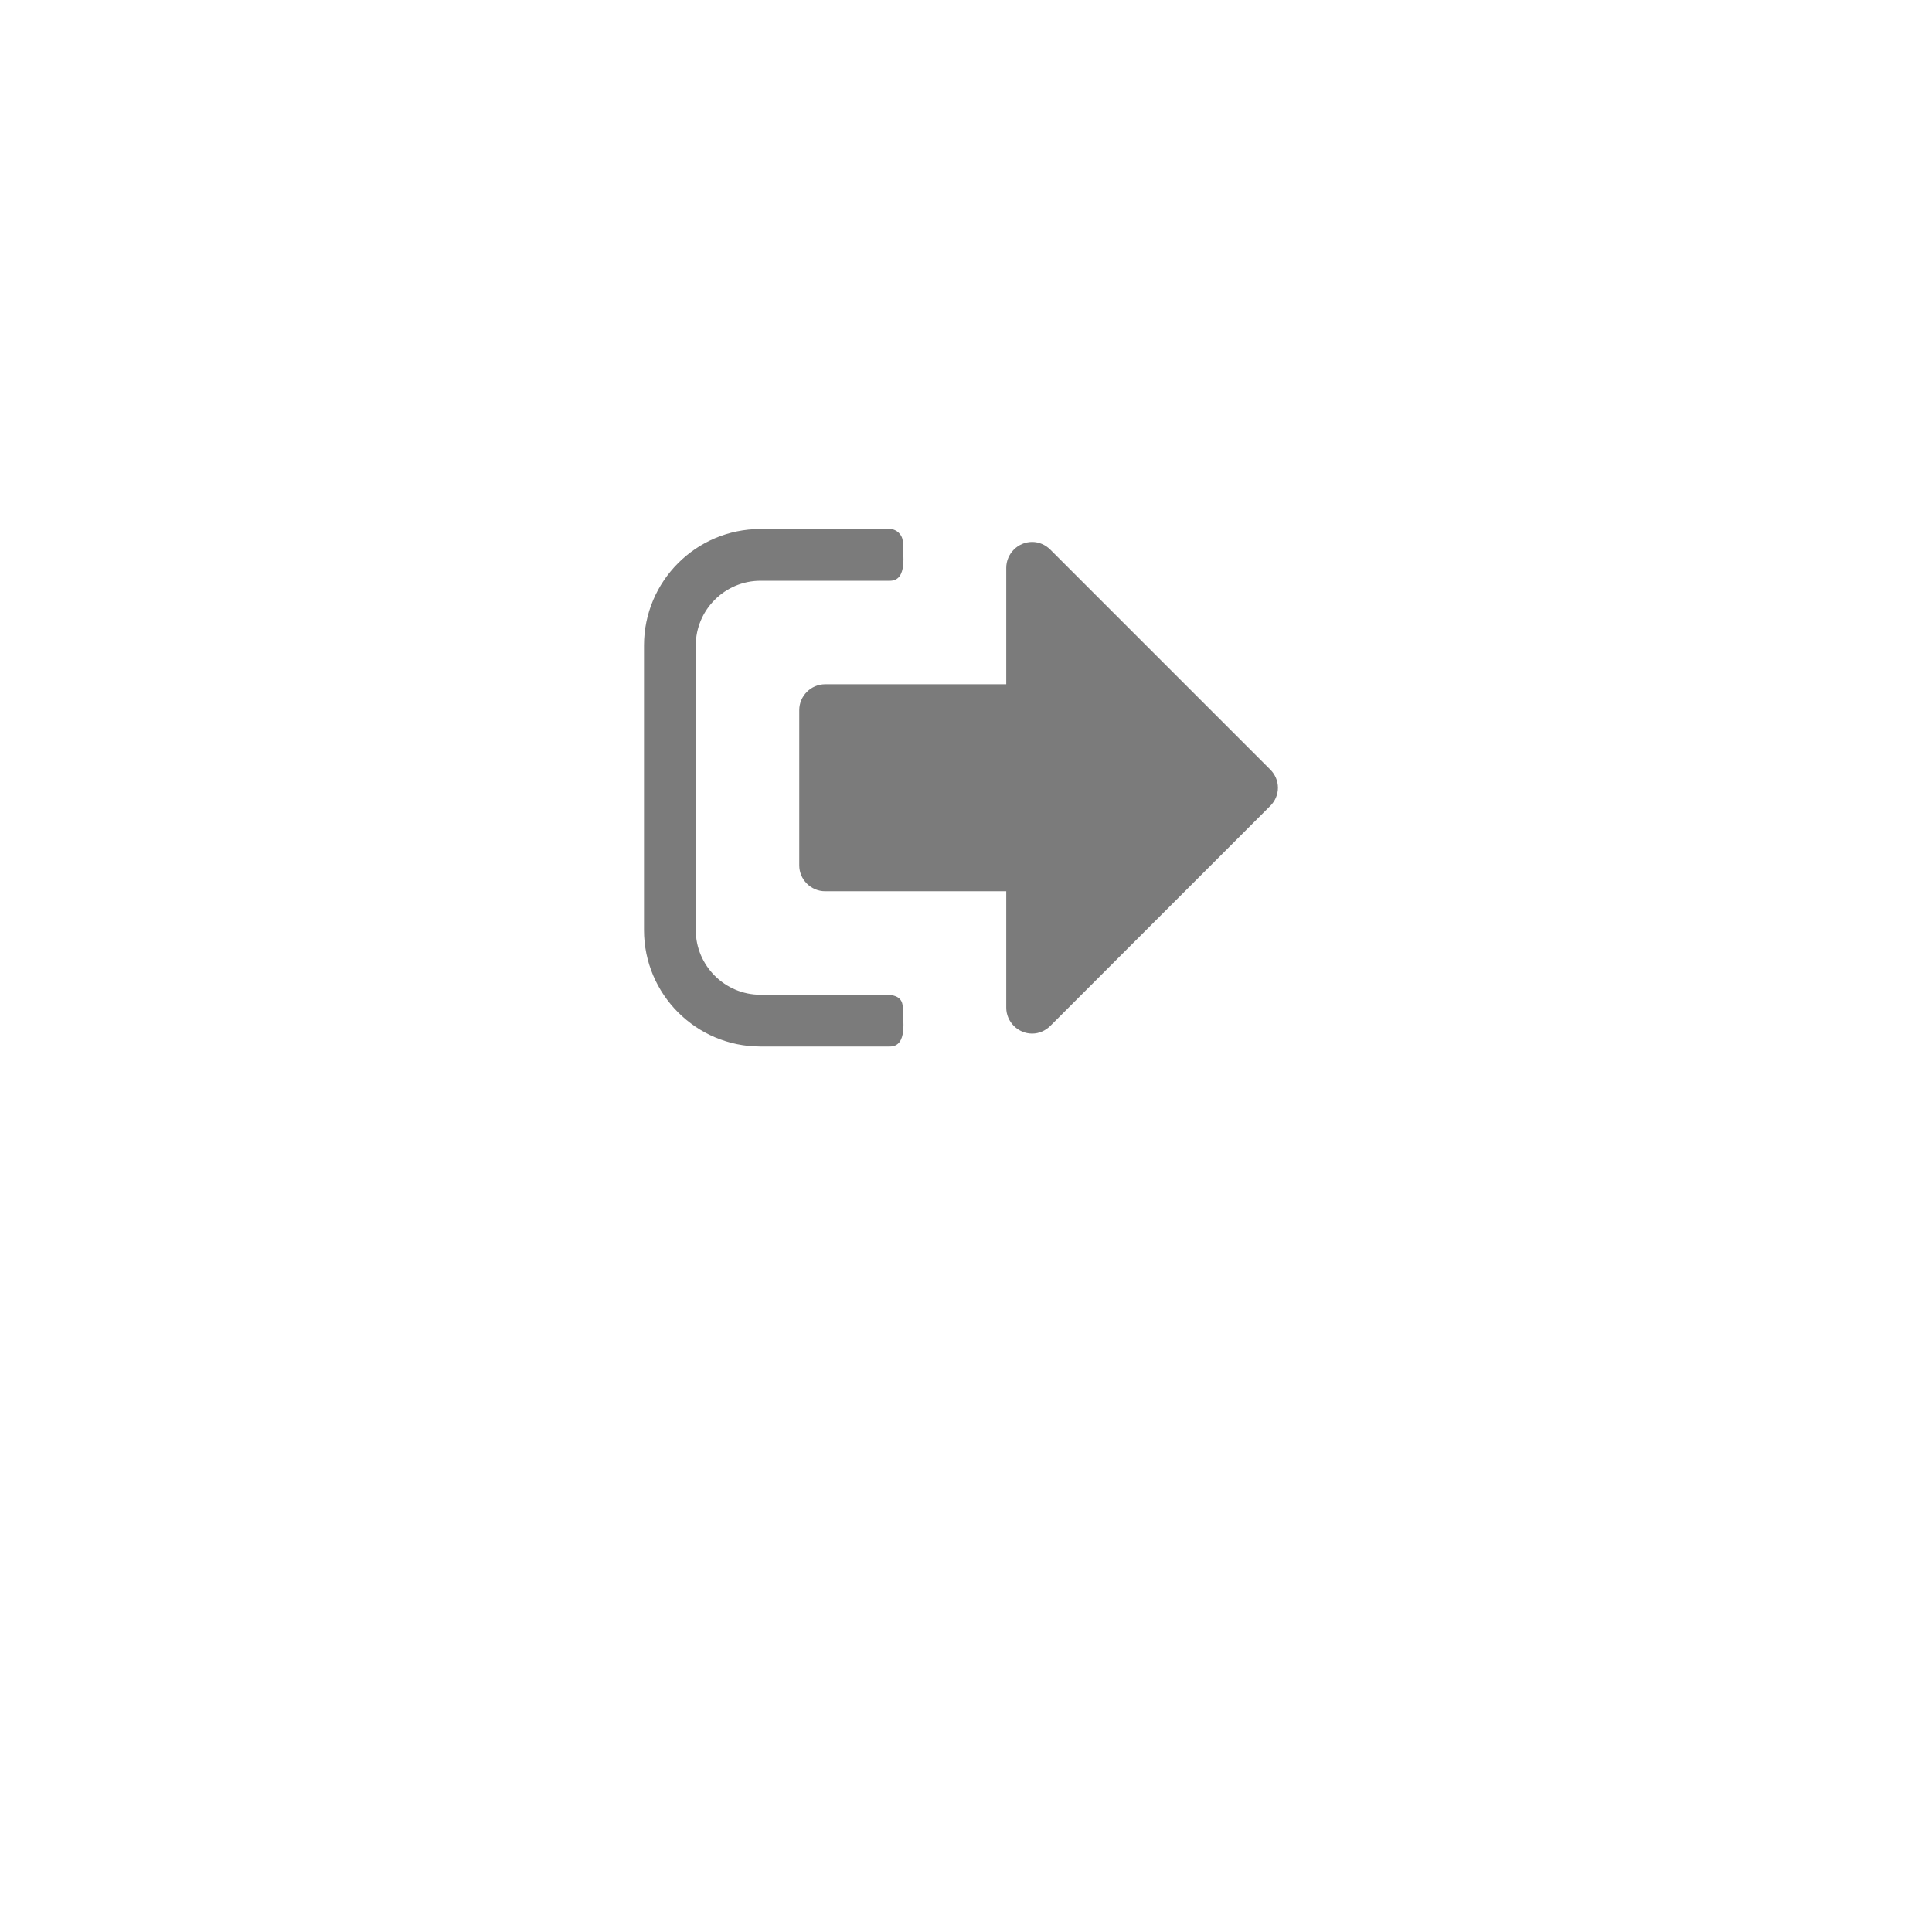 <svg width="48" height="48" viewBox="0 0 48 48" fill="none" xmlns="http://www.w3.org/2000/svg">
<g filter="url(#filter0_d_96_541)">
<rect x="4" width="40" height="40" rx="10" fill="white"/>
</g>
<path d="M22.429 25.036C22.429 24.664 22.037 24.714 21.786 24.714H18.893C18.009 24.714 17.286 23.991 17.286 23.107V16.036C17.286 15.152 18.009 14.429 18.893 14.429H22.107C22.559 14.429 22.429 13.745 22.429 13.464C22.429 13.293 22.278 13.143 22.107 13.143H18.893C17.296 13.143 16 14.439 16 16.036V23.107C16 24.704 17.296 26 18.893 26H22.107C22.559 26 22.429 25.317 22.429 25.036ZM31.75 19.571C31.75 19.401 31.68 19.24 31.559 19.119L26.095 13.655C25.974 13.535 25.814 13.464 25.643 13.464C25.291 13.464 25 13.756 25 14.107V17H20.5C20.148 17 19.857 17.291 19.857 17.643V21.5C19.857 21.852 20.148 22.143 20.5 22.143H25V25.036C25 25.387 25.291 25.679 25.643 25.679C25.814 25.679 25.974 25.608 26.095 25.488L31.559 20.023C31.68 19.903 31.75 19.742 31.75 19.571Z" fill="#7B7B7B"/>
<defs>
<filter id="filter0_d_96_541" x="0" y="0" width="48" height="48" filterUnits="userSpaceOnUse" color-interpolation-filters="sRGB">
<feFlood flood-opacity="0" result="BackgroundImageFix"/>
<feColorMatrix in="SourceAlpha" type="matrix" values="0 0 0 0 0 0 0 0 0 0 0 0 0 0 0 0 0 0 127 0" result="hardAlpha"/>
<feOffset dy="4"/>
<feGaussianBlur stdDeviation="2"/>
<feComposite in2="hardAlpha" operator="out"/>
<feColorMatrix type="matrix" values="0 0 0 0 0 0 0 0 0 0 0 0 0 0 0 0 0 0 0.25 0"/>
<feBlend mode="normal" in2="BackgroundImageFix" result="effect1_dropShadow_96_541"/>
<feBlend mode="normal" in="SourceGraphic" in2="effect1_dropShadow_96_541" result="shape"/>
</filter>
</defs>
</svg>
